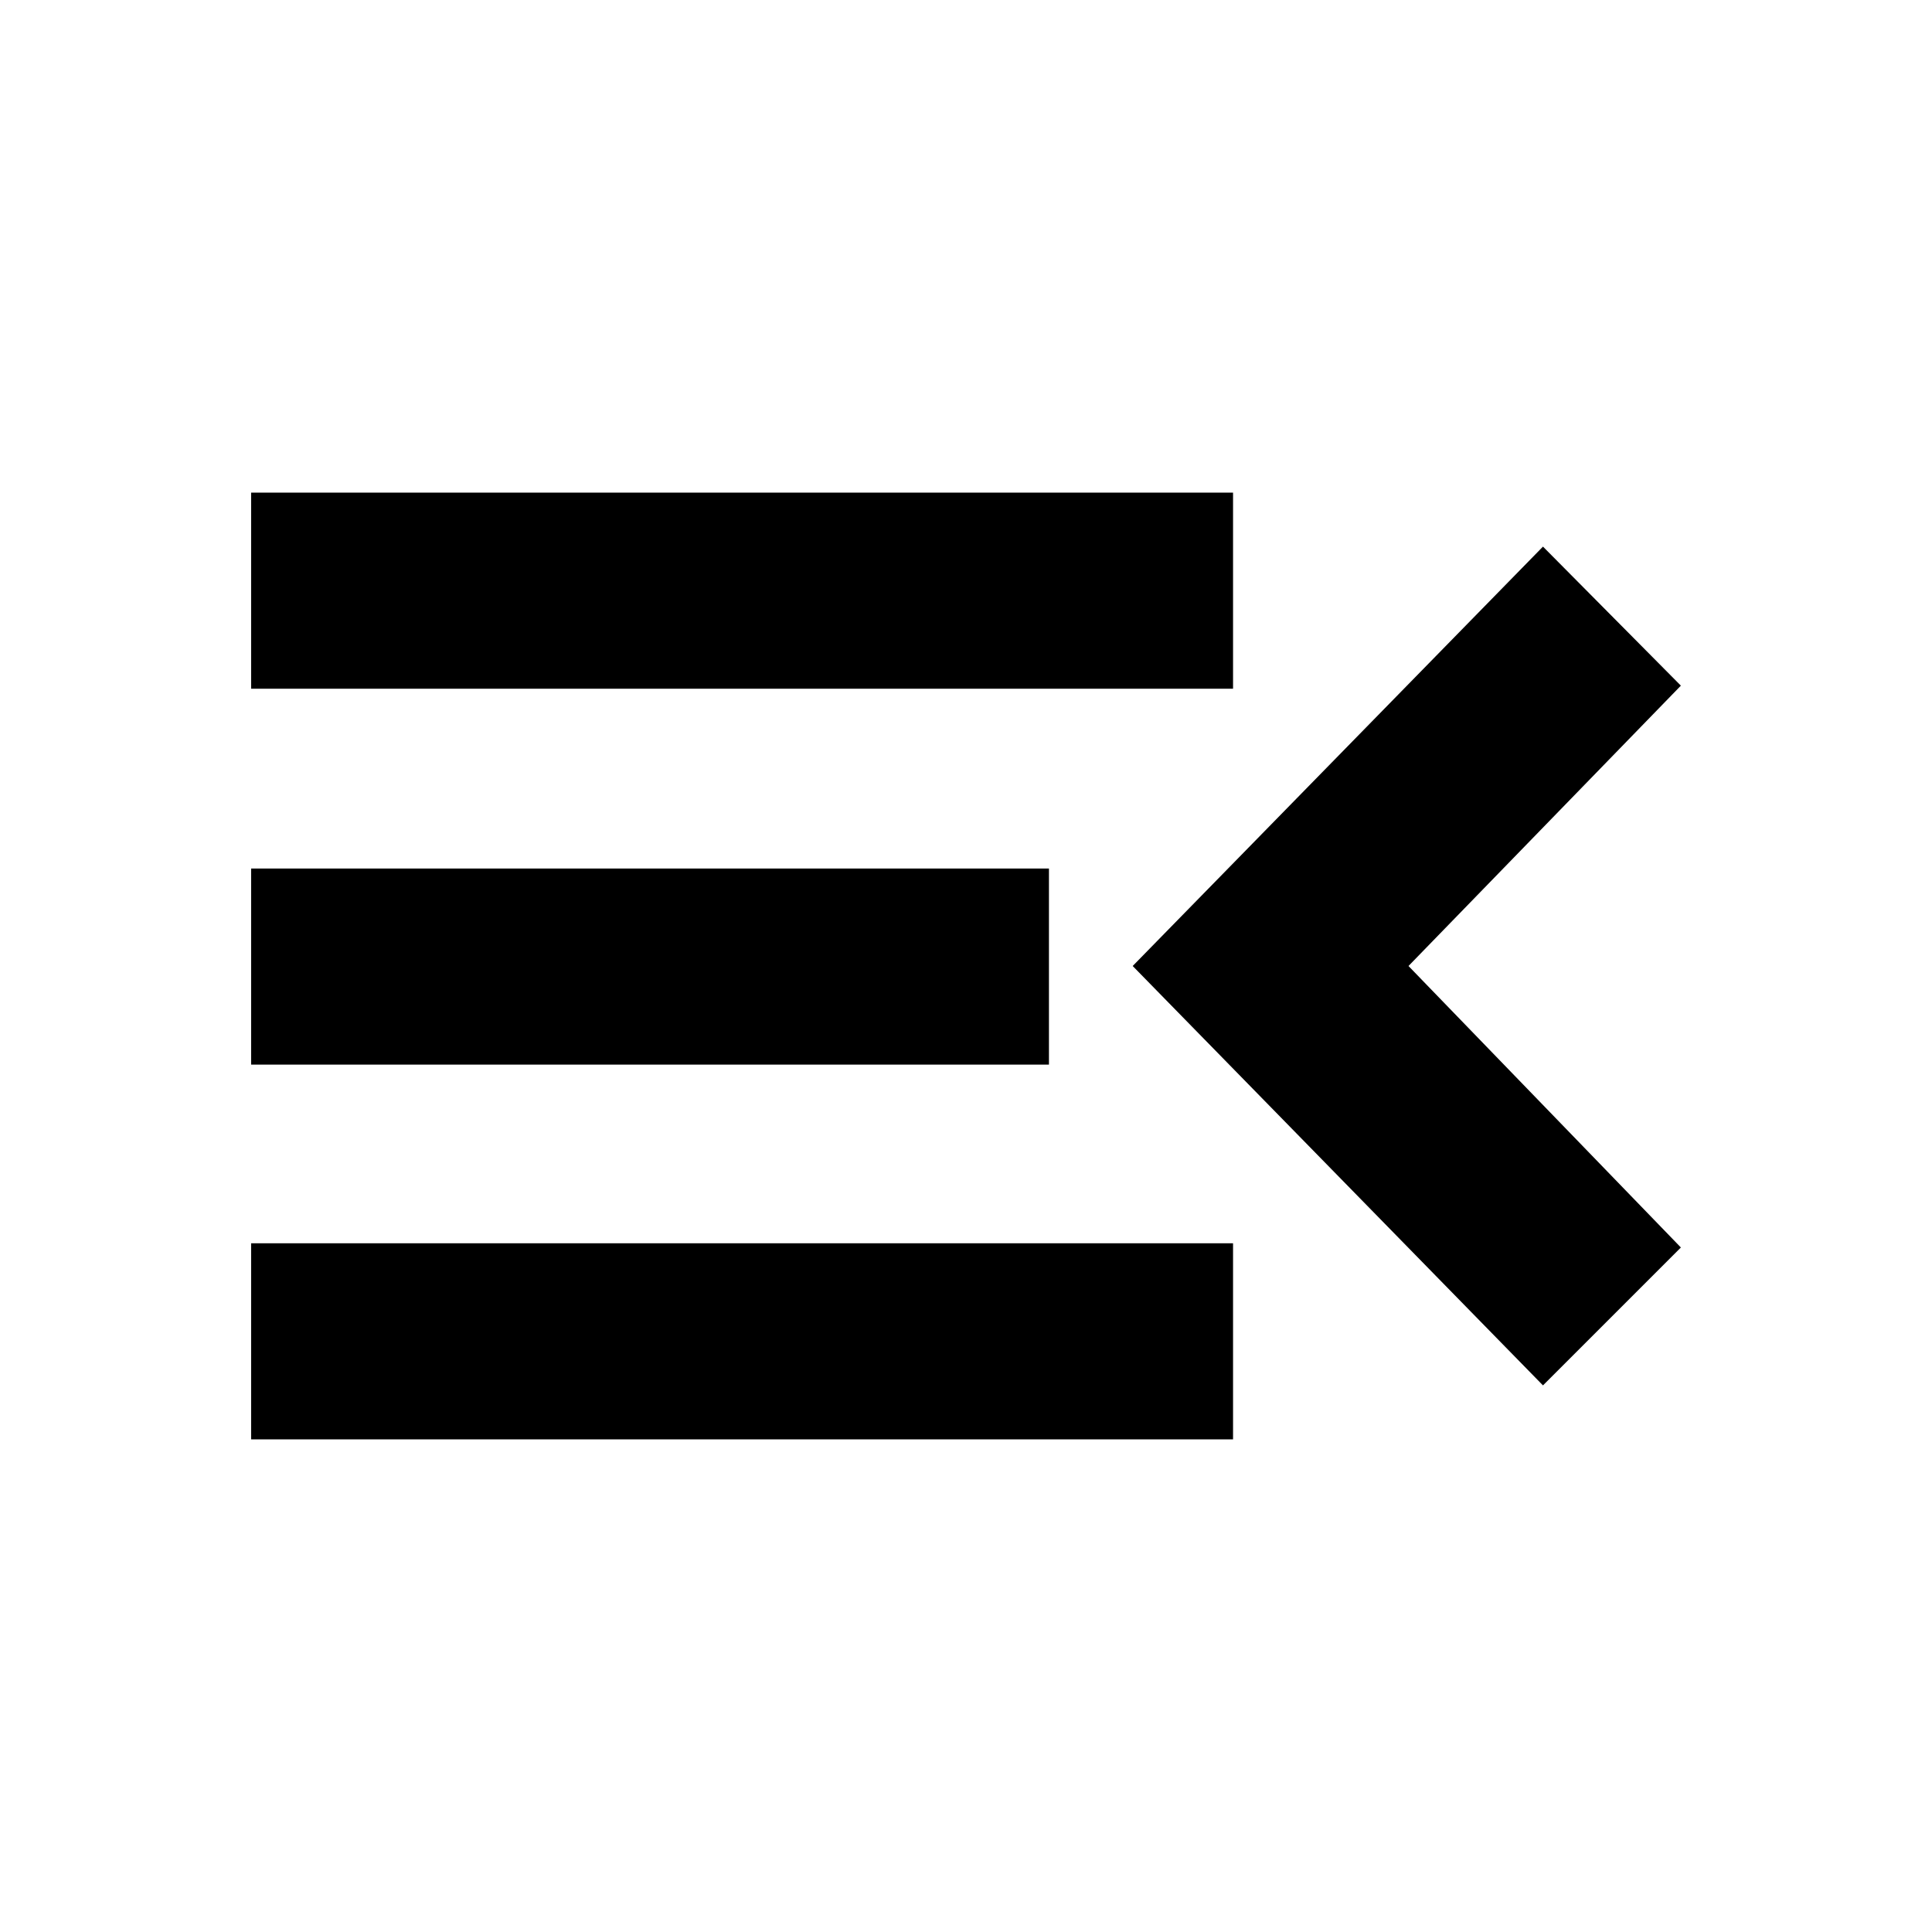 <svg xmlns="http://www.w3.org/2000/svg" height="20" viewBox="0 -960 960 960" width="20"><path d="M124.782-244.782v-97.436h487.913v97.436H124.782Zm641.914-26.826L562.826-480l203.87-208.392 68.522 69.088L699.871-480l135.347 139.87-68.522 68.522ZM124.782-430.999v-97.436h396.435v97.436H124.782Zm0-186.783v-97.436h487.913v97.436H124.782Z"/></svg>